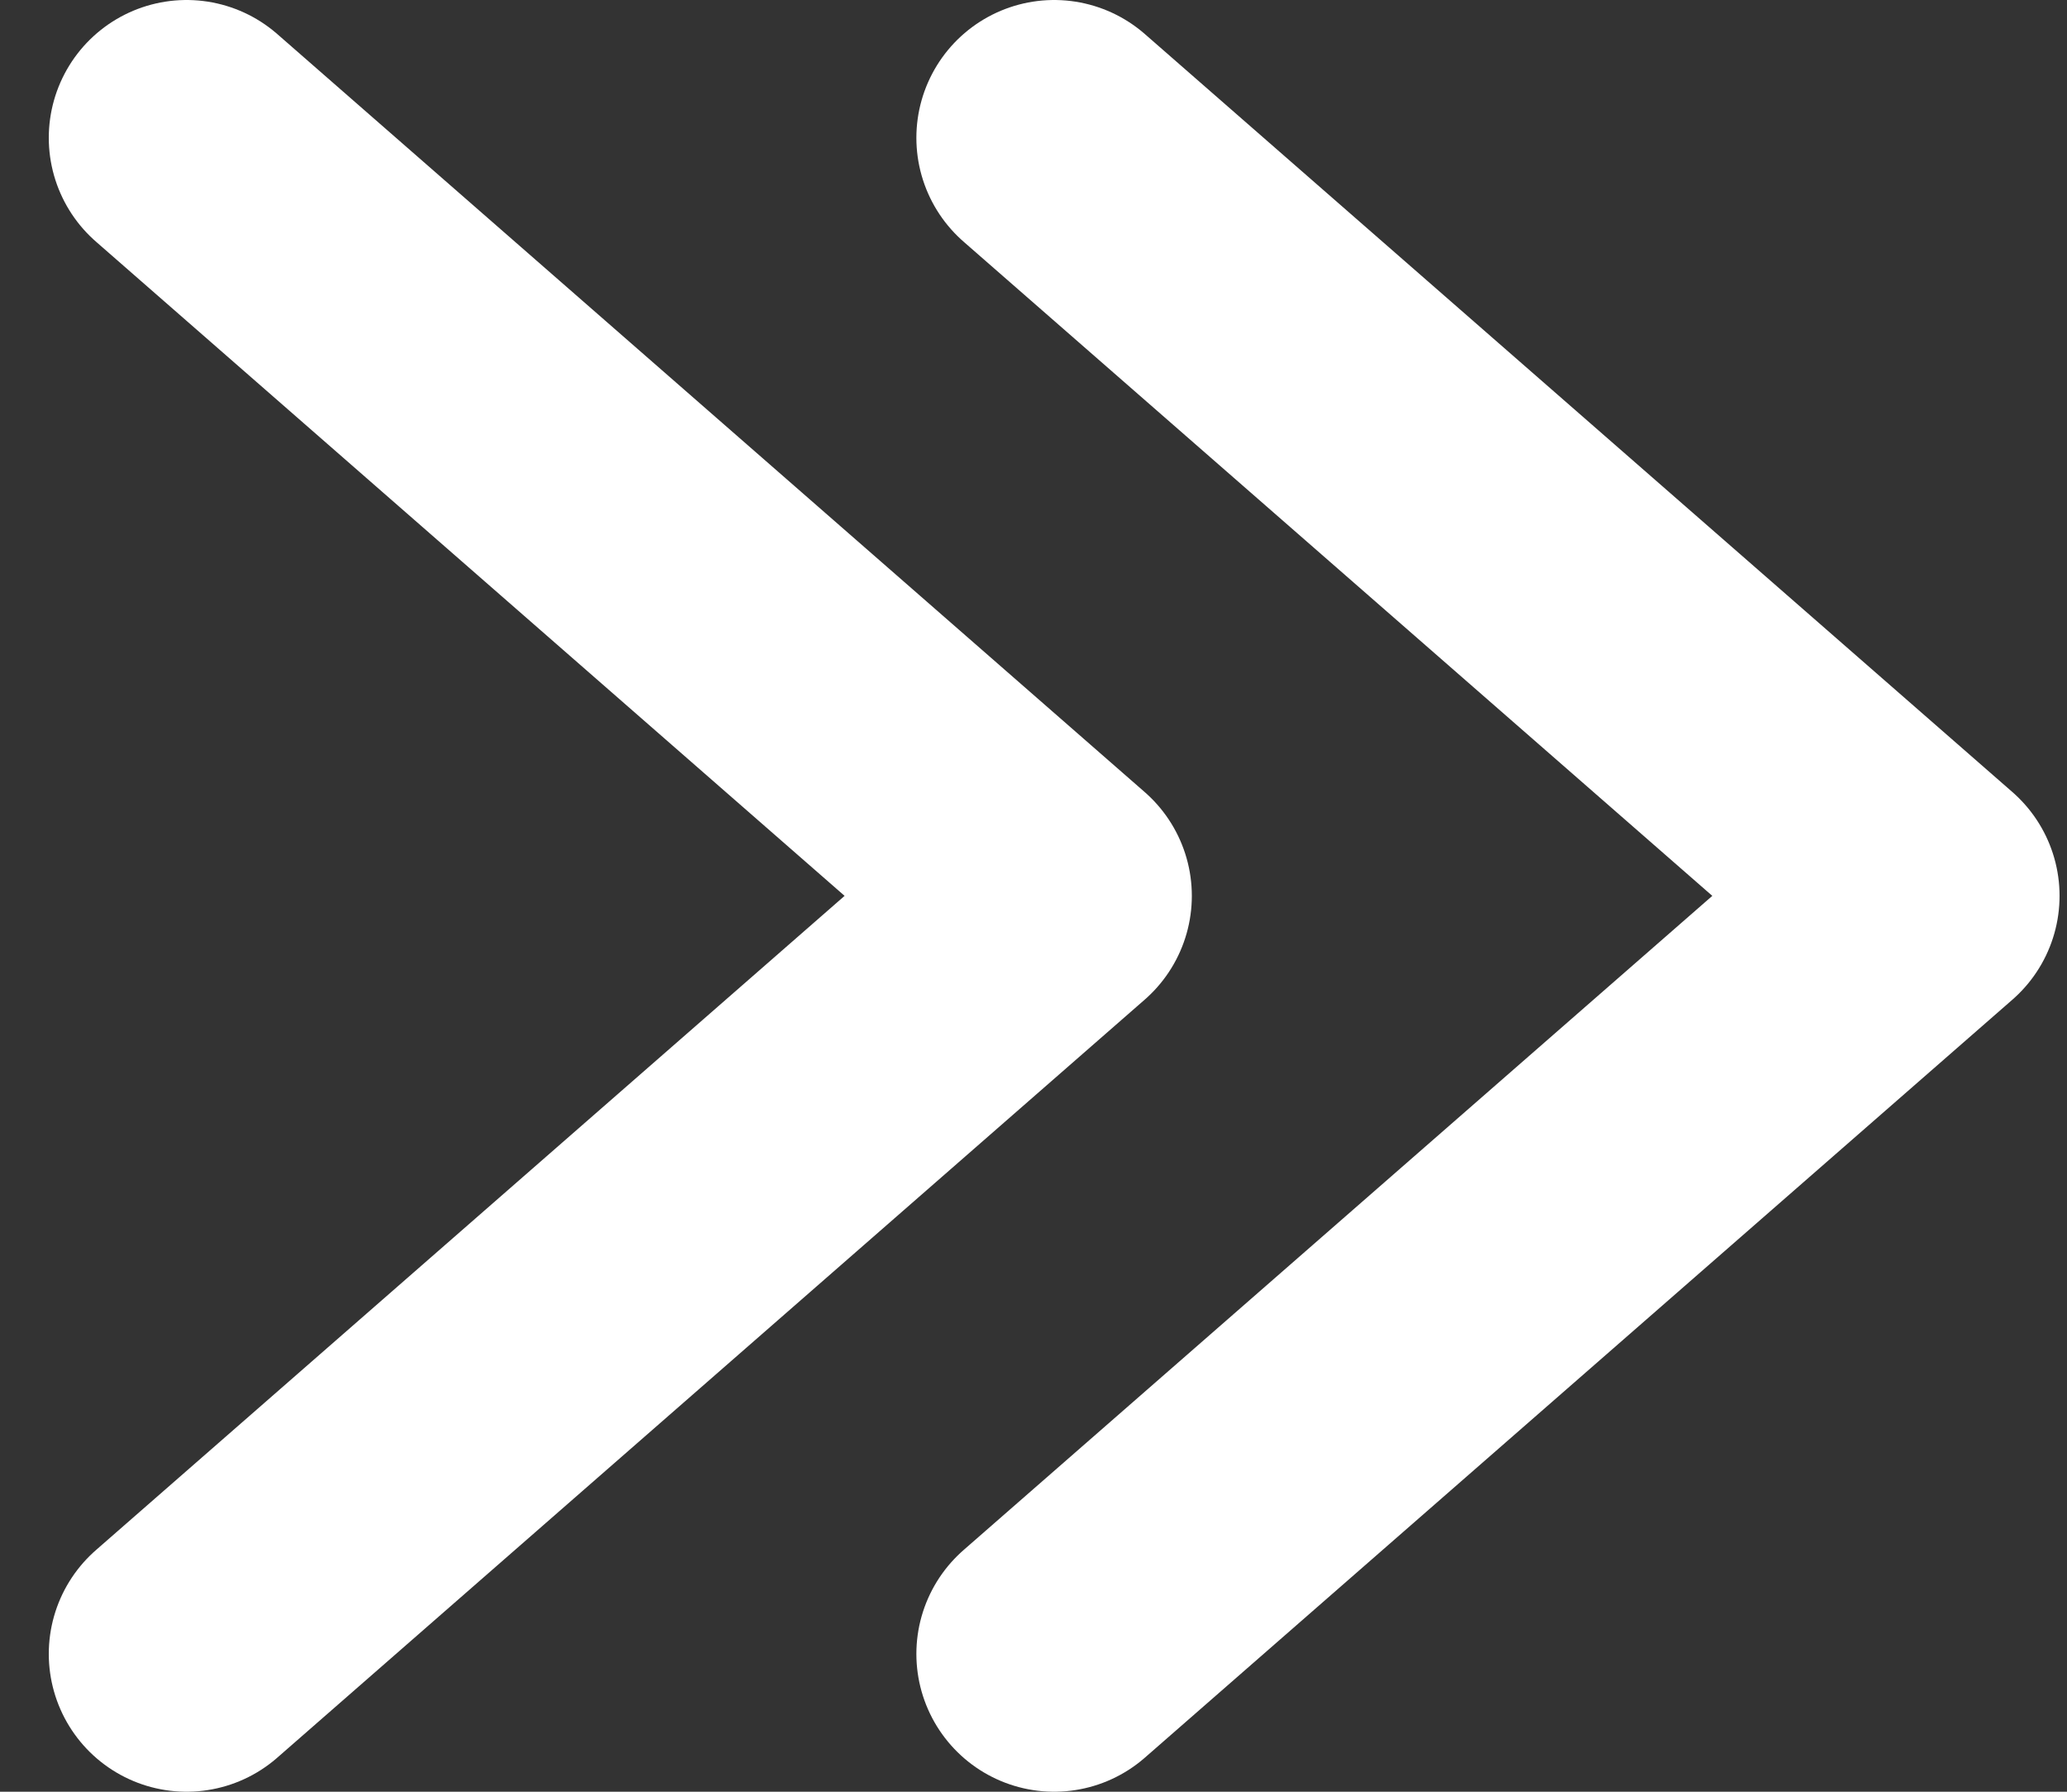 <svg width="15" height="13" viewBox="0 0 15 13" fill="none" xmlns="http://www.w3.org/2000/svg">
<rect x="0" y="0" width="15" height="13" fill="#333333" stroke="none"/>
<path d="M1.354 1L7.649 6.5L1.354 12" stroke="white" stroke-width="2" stroke-linecap="round" stroke-linejoin="round"/>
<path d="M7.65 1L13.946 6.5L7.65 12" stroke="white" stroke-width="2" stroke-linecap="round" stroke-linejoin="round"/>
</svg>
